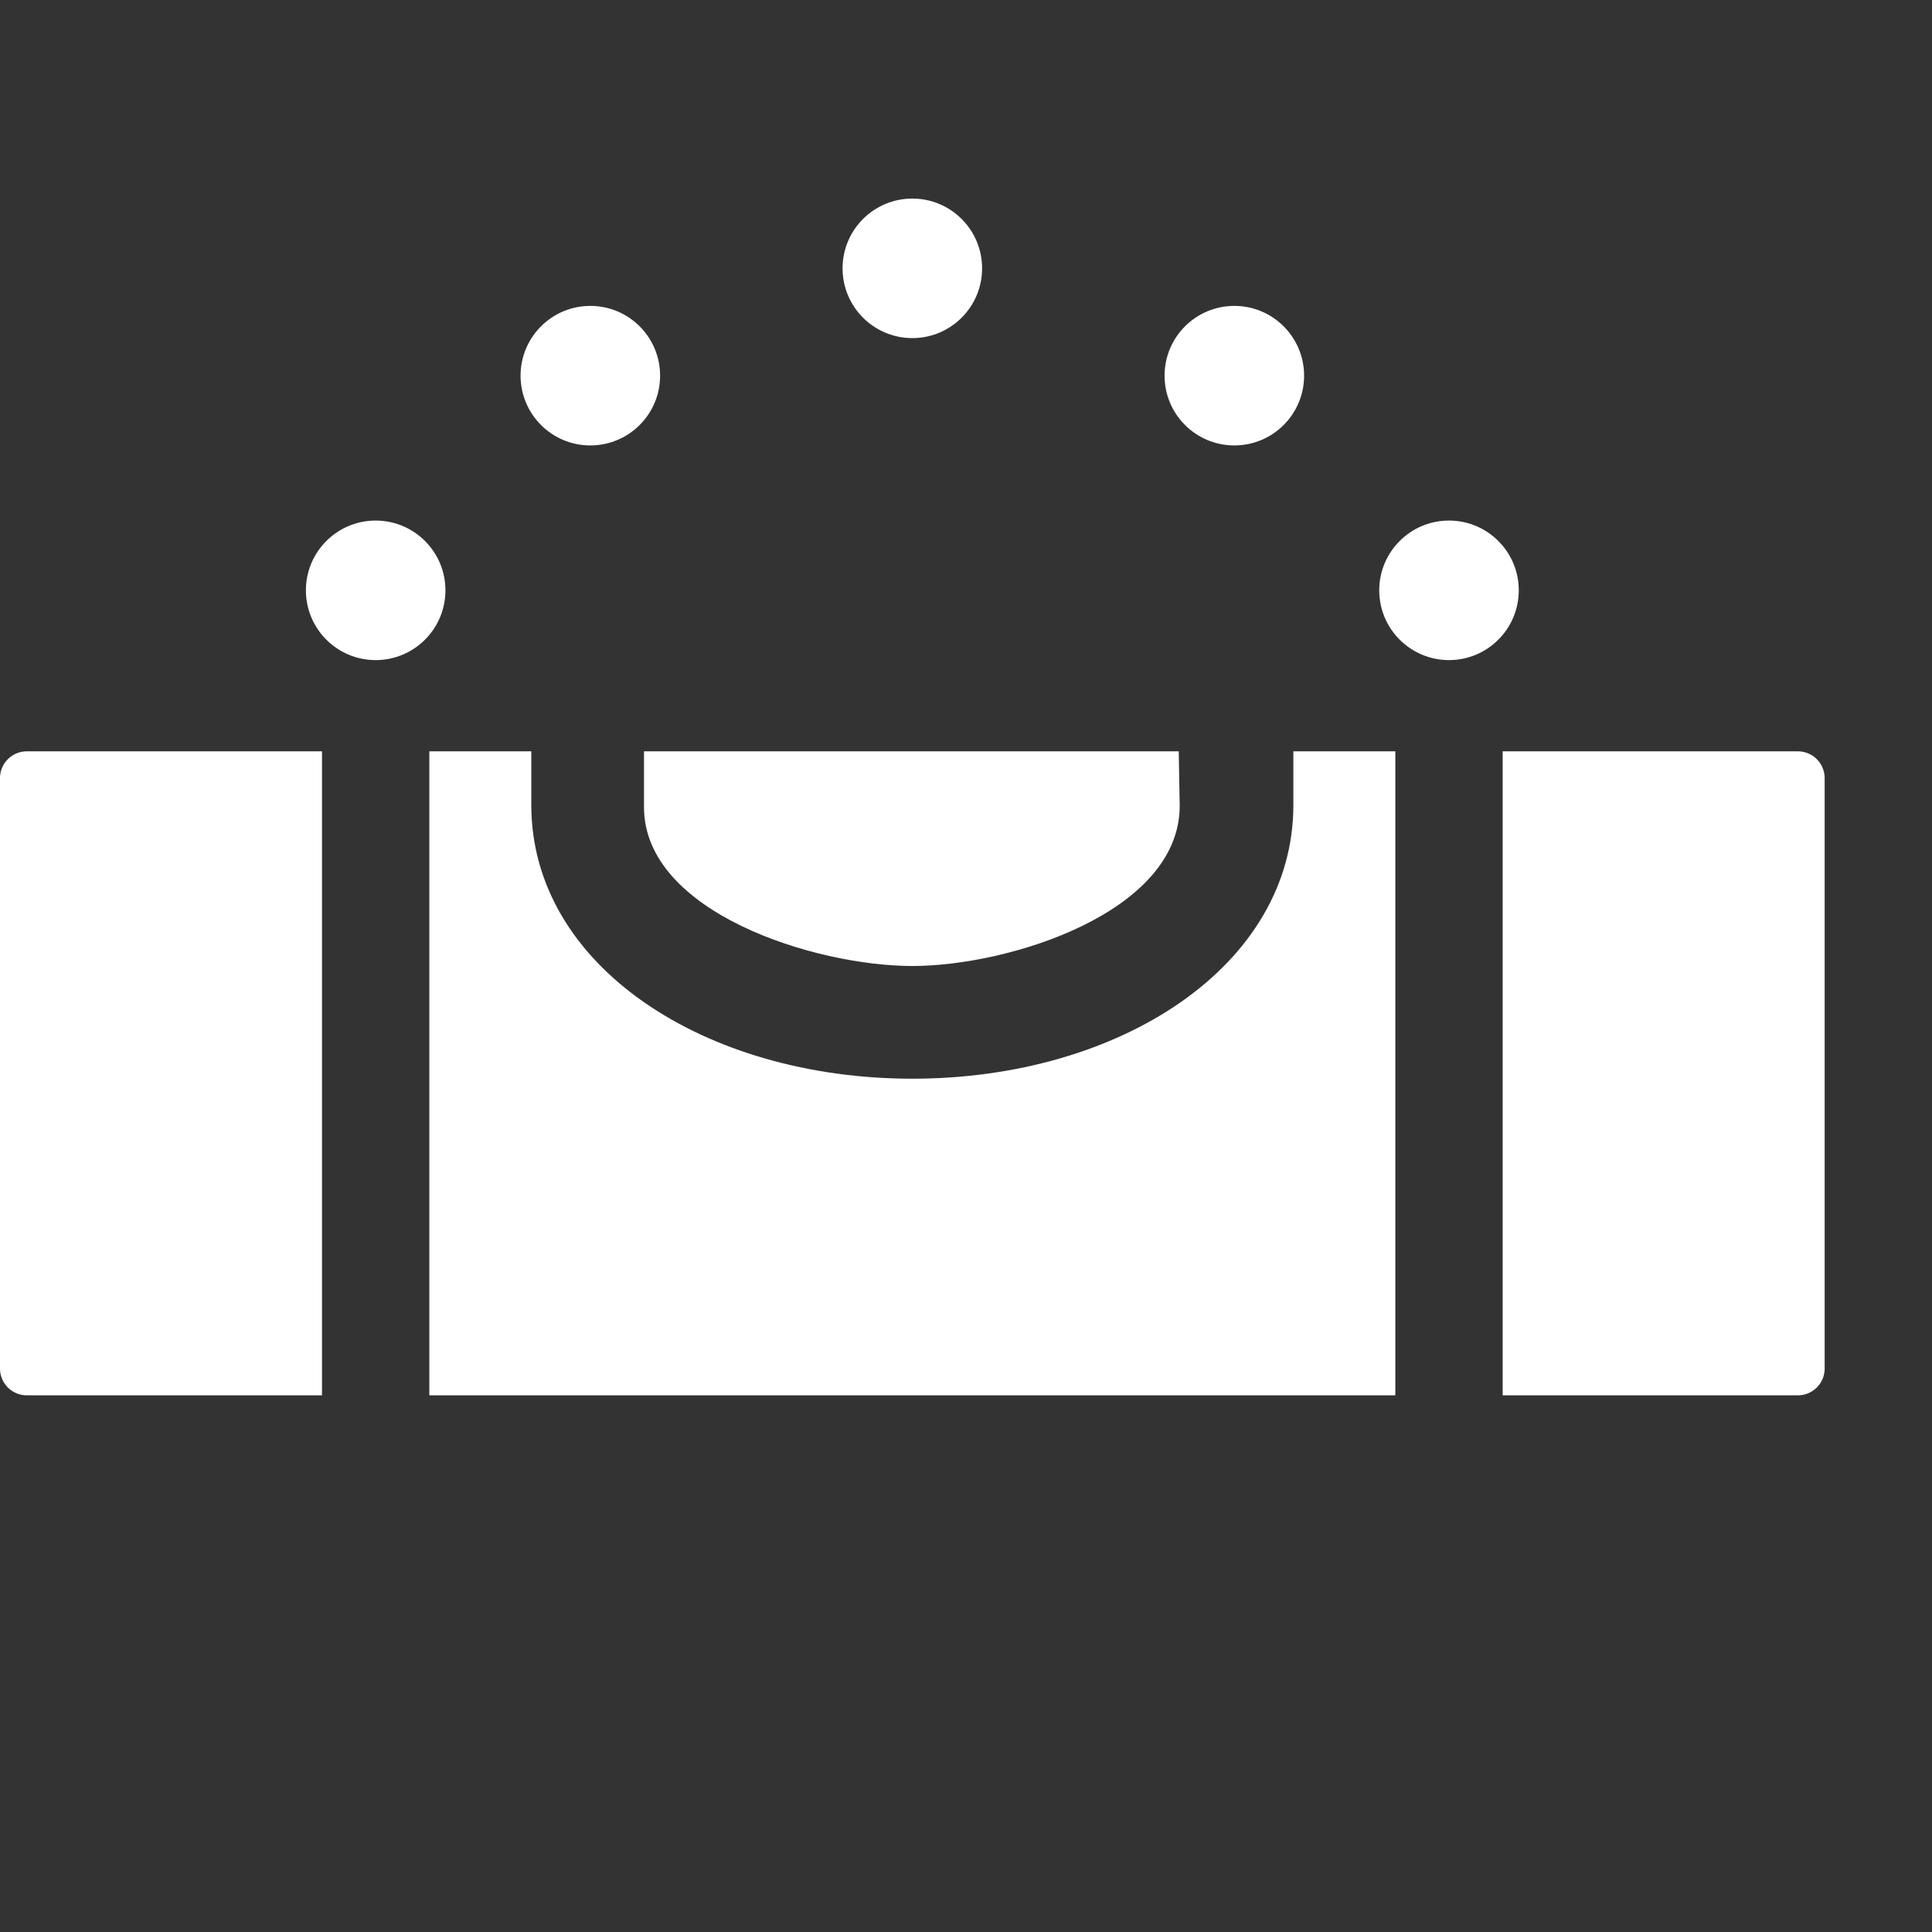 <svg xmlns="http://www.w3.org/2000/svg" height="18" viewBox="0 0 18 18" width="18">
  <rect x="0" y="0" width="18" height="18" fill="#333333" stroke="none"/>
  <defs>
    <style>
      .a {
        fill: #ffffff;
      }
    </style>
  </defs>
  <title>S Straighten 18 N</title>
  <rect id="Canvas" fill="#ff13dc" opacity="0" width="18" height="18" /><circle class="a" cx="3.5" cy="5.5" r="0.65" />
  <circle class="a" cx="13.5" cy="5.5" r="0.65" />
  <circle class="a" cx="8.5" cy="2.5" r="0.65" />
  <circle class="a" cx="5.5" cy="3.5" r="0.65" />
  <circle class="a" cx="11.5" cy="3.5" r="0.65" />
  <path class="a" d="M3,7H.25A.25.25,0,0,0,0,7.25v5.5A.25.25,0,0,0,.25,13H3Z" />
  <path class="a" d="M16.75,7H14v6h2.75a.25.25,0,0,0,.25-.25V7.25A.25.25,0,0,0,16.75,7Z" />
  <path class="a" d="M8.5,9c.903,0,2.491-.5,2.491-1.492L10.982,7H6v.52C6,8.5,7.59,9,8.5,9Z" />
  <path class="a" d="M12.05,7v.5c0,1.5-1.617,2.55-3.55,2.55S4.95,9,4.95,7.5V7H4v6h9V7Z" />
</svg>